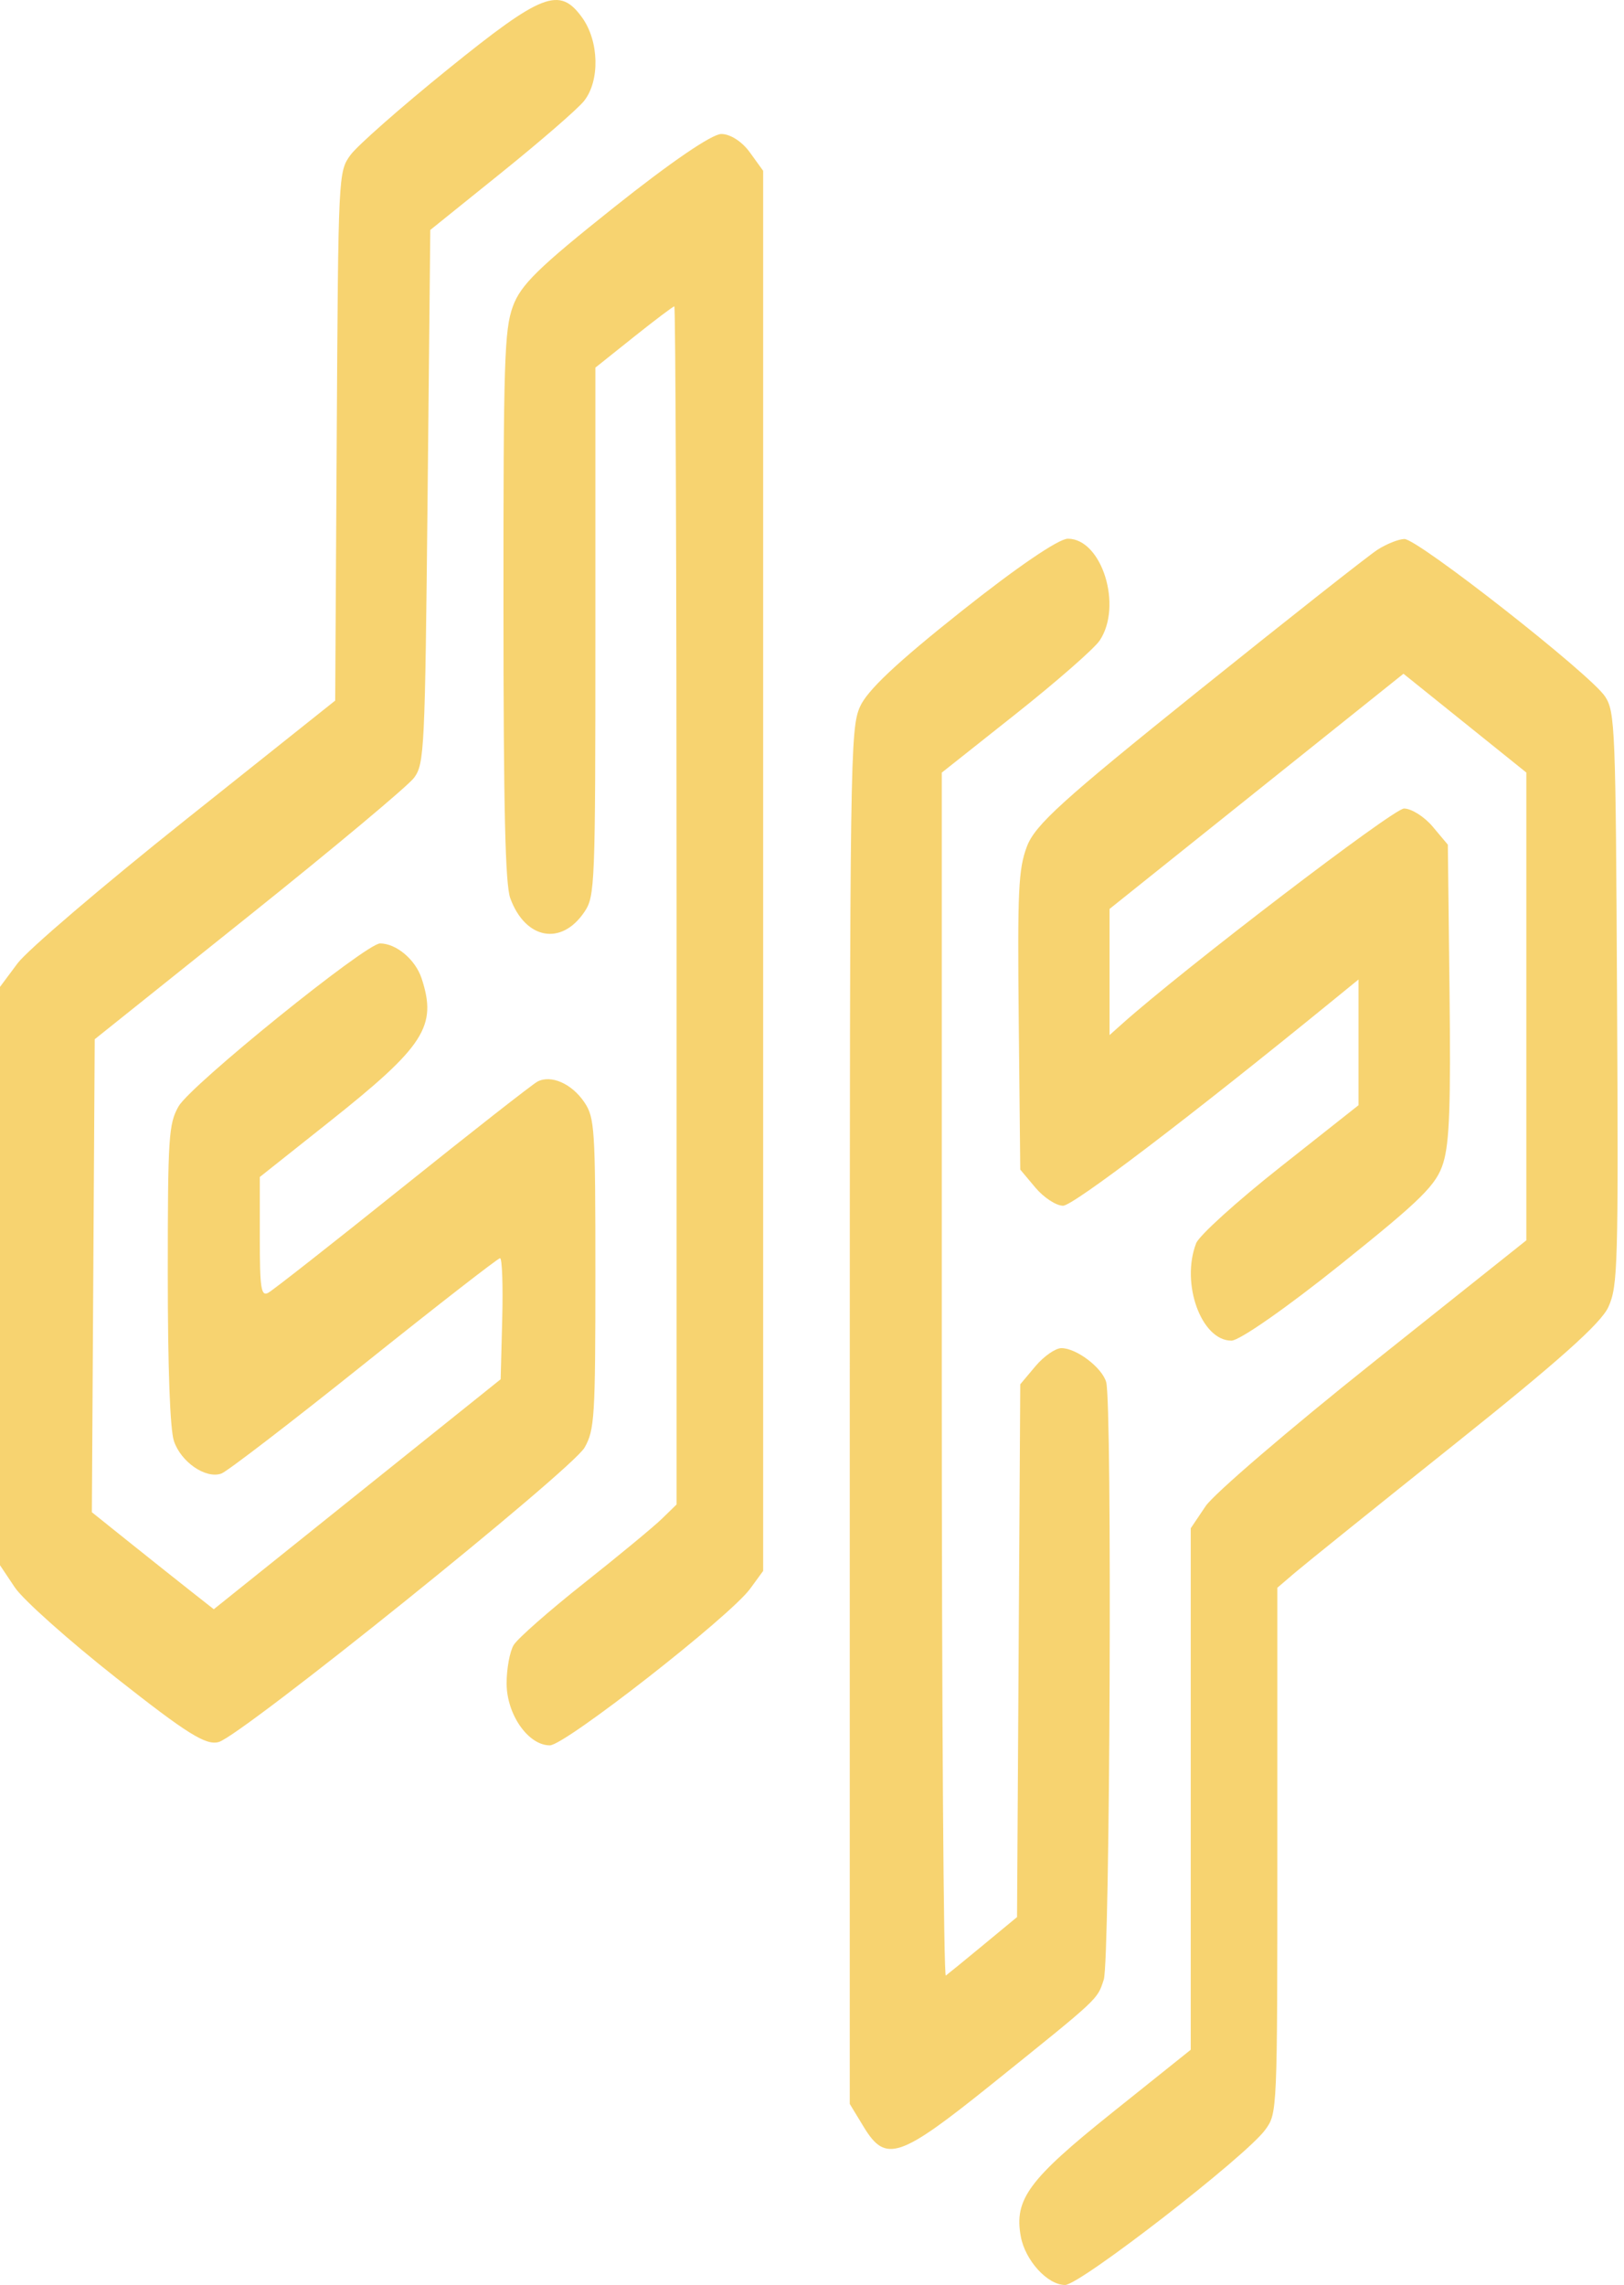 <svg width="118" height="166" viewBox="0 0 118 166" fill="none" xmlns="http://www.w3.org/2000/svg">
<g style="mix-blend-mode:screen">
<path fill-rule="evenodd" clip-rule="evenodd" d="M32.542 5.031C29.135 7.787 25.949 10.591 25.463 11.264C24.585 12.479 24.579 12.608 24.467 31.692L24.355 50.897L13.455 59.582C7.461 64.358 1.981 69.038 1.278 69.982L0 71.697V92.705V113.713L1.081 115.329C1.677 116.219 4.995 119.178 8.455 121.906C13.604 125.965 14.955 126.81 15.889 126.557C17.548 126.107 41.55 106.793 42.477 105.162C43.202 103.886 43.26 102.944 43.26 92.525C43.26 81.968 43.21 81.194 42.462 80.082C41.55 78.726 40.032 78.057 39.051 78.578C38.681 78.775 34.265 82.235 29.235 86.268C24.206 90.301 19.818 93.746 19.484 93.923C18.968 94.197 18.877 93.591 18.877 89.877V85.508L23.891 81.527C30.857 75.996 31.78 74.564 30.632 71.074C30.183 69.712 28.789 68.539 27.616 68.539C26.586 68.539 13.848 78.838 12.972 80.379C12.253 81.644 12.191 82.606 12.191 92.544C12.191 99.403 12.354 103.826 12.636 104.684C13.14 106.215 14.958 107.461 16.089 107.051C16.506 106.901 21.17 103.319 26.454 99.092C31.738 94.865 36.184 91.407 36.334 91.407C36.483 91.407 36.555 93.385 36.492 95.805L36.378 100.202L25.956 108.555L15.534 116.909L13.961 115.672C13.096 114.992 11.102 113.406 9.531 112.149L6.675 109.862L6.778 92.681L6.882 75.5L18.09 66.535C24.255 61.604 29.653 57.091 30.085 56.506C30.835 55.493 30.881 54.533 31.069 36.074L31.265 16.706L36.439 12.54C39.284 10.249 41.983 7.908 42.436 7.337C43.6 5.872 43.532 2.985 42.294 1.271C40.656 -0.997 39.395 -0.511 32.542 5.031ZM44.627 15.051C39.104 19.449 37.832 20.695 37.263 22.265C36.646 23.97 36.576 26.195 36.581 44.037C36.585 58.841 36.711 64.254 37.077 65.256C38.171 68.248 40.793 68.733 42.462 66.251C43.232 65.108 43.26 64.401 43.26 45.888V26.708L46.047 24.483C47.581 23.26 48.908 22.258 48.997 22.258C49.086 22.258 49.159 41.843 49.159 65.779V109.3L48.078 110.351C47.483 110.929 44.934 113.034 42.415 115.03C39.895 117.025 37.603 119.042 37.322 119.512C37.041 119.981 36.81 121.232 36.81 122.291C36.81 124.55 38.378 126.798 39.953 126.798C41.051 126.798 53.034 117.431 54.501 115.426L55.451 114.126V63.267V12.408L54.486 11.072C53.918 10.285 53.065 9.735 52.412 9.735C51.728 9.735 48.749 11.77 44.627 15.051ZM69.855 44.408C65.144 48.149 63.006 50.163 62.483 51.35C61.778 52.951 61.746 55.116 61.745 102.935L61.744 152.849L62.762 154.524C64.357 157.148 65.341 156.817 72.087 151.393C79.951 145.069 79.715 145.289 80.2 143.816C80.654 142.435 80.819 102.012 80.377 100.415C80.084 99.36 78.218 97.941 77.123 97.941C76.692 97.941 75.842 98.532 75.235 99.254L74.132 100.568L74.015 119.92L73.898 139.273L71.459 141.29C70.117 142.399 68.886 143.404 68.724 143.523C68.562 143.643 68.429 124.029 68.429 99.936V56.131L73.803 51.871C76.759 49.527 79.502 47.128 79.899 46.538C81.588 44.028 80.063 39.137 77.591 39.137C76.92 39.137 73.904 41.192 69.855 44.408ZM100.088 39.938C99.439 40.354 93.599 44.959 87.11 50.169C77.158 58.161 75.202 59.935 74.612 61.505C73.997 63.139 73.925 64.683 74.022 74.168L74.132 84.969L75.235 86.283C75.842 87.005 76.746 87.595 77.243 87.595C77.982 87.595 86.495 81.118 96.843 72.681L98.711 71.158V75.725V80.292L93.008 84.8C89.871 87.279 87.127 89.763 86.912 90.321C85.782 93.243 87.287 97.396 89.475 97.396C90.06 97.396 93.47 95.017 97.405 91.864C103.341 87.108 104.389 86.069 104.876 84.455C105.32 82.986 105.417 80.272 105.322 71.971L105.2 61.364L104.097 60.051C103.49 59.329 102.553 58.738 102.015 58.738C101.25 58.738 85.977 70.406 81.506 74.406L80.621 75.198V70.615V66.033L91.298 57.49L101.976 48.947L106.439 52.535L110.903 56.124V73.117V90.109L99.793 98.961C93.682 103.829 88.196 108.535 87.601 109.419L86.52 111.025V129.968V148.911L80.777 153.508C74.751 158.333 73.681 159.782 74.168 162.465C74.485 164.216 76.111 166 77.39 166C78.472 166 90.502 156.677 91.927 154.733C92.811 153.527 92.812 153.513 92.812 134.437V115.348L94.09 114.255C94.794 113.654 100.041 109.431 105.752 104.871C113.265 98.871 116.338 96.128 116.868 94.946C117.554 93.415 117.594 92.001 117.496 72.543C117.397 52.814 117.353 51.715 116.624 50.599C115.576 48.996 103 39.132 102.039 39.158C101.615 39.17 100.737 39.521 100.088 39.938Z" fill="#F7D370"/>
</g>
</svg>
